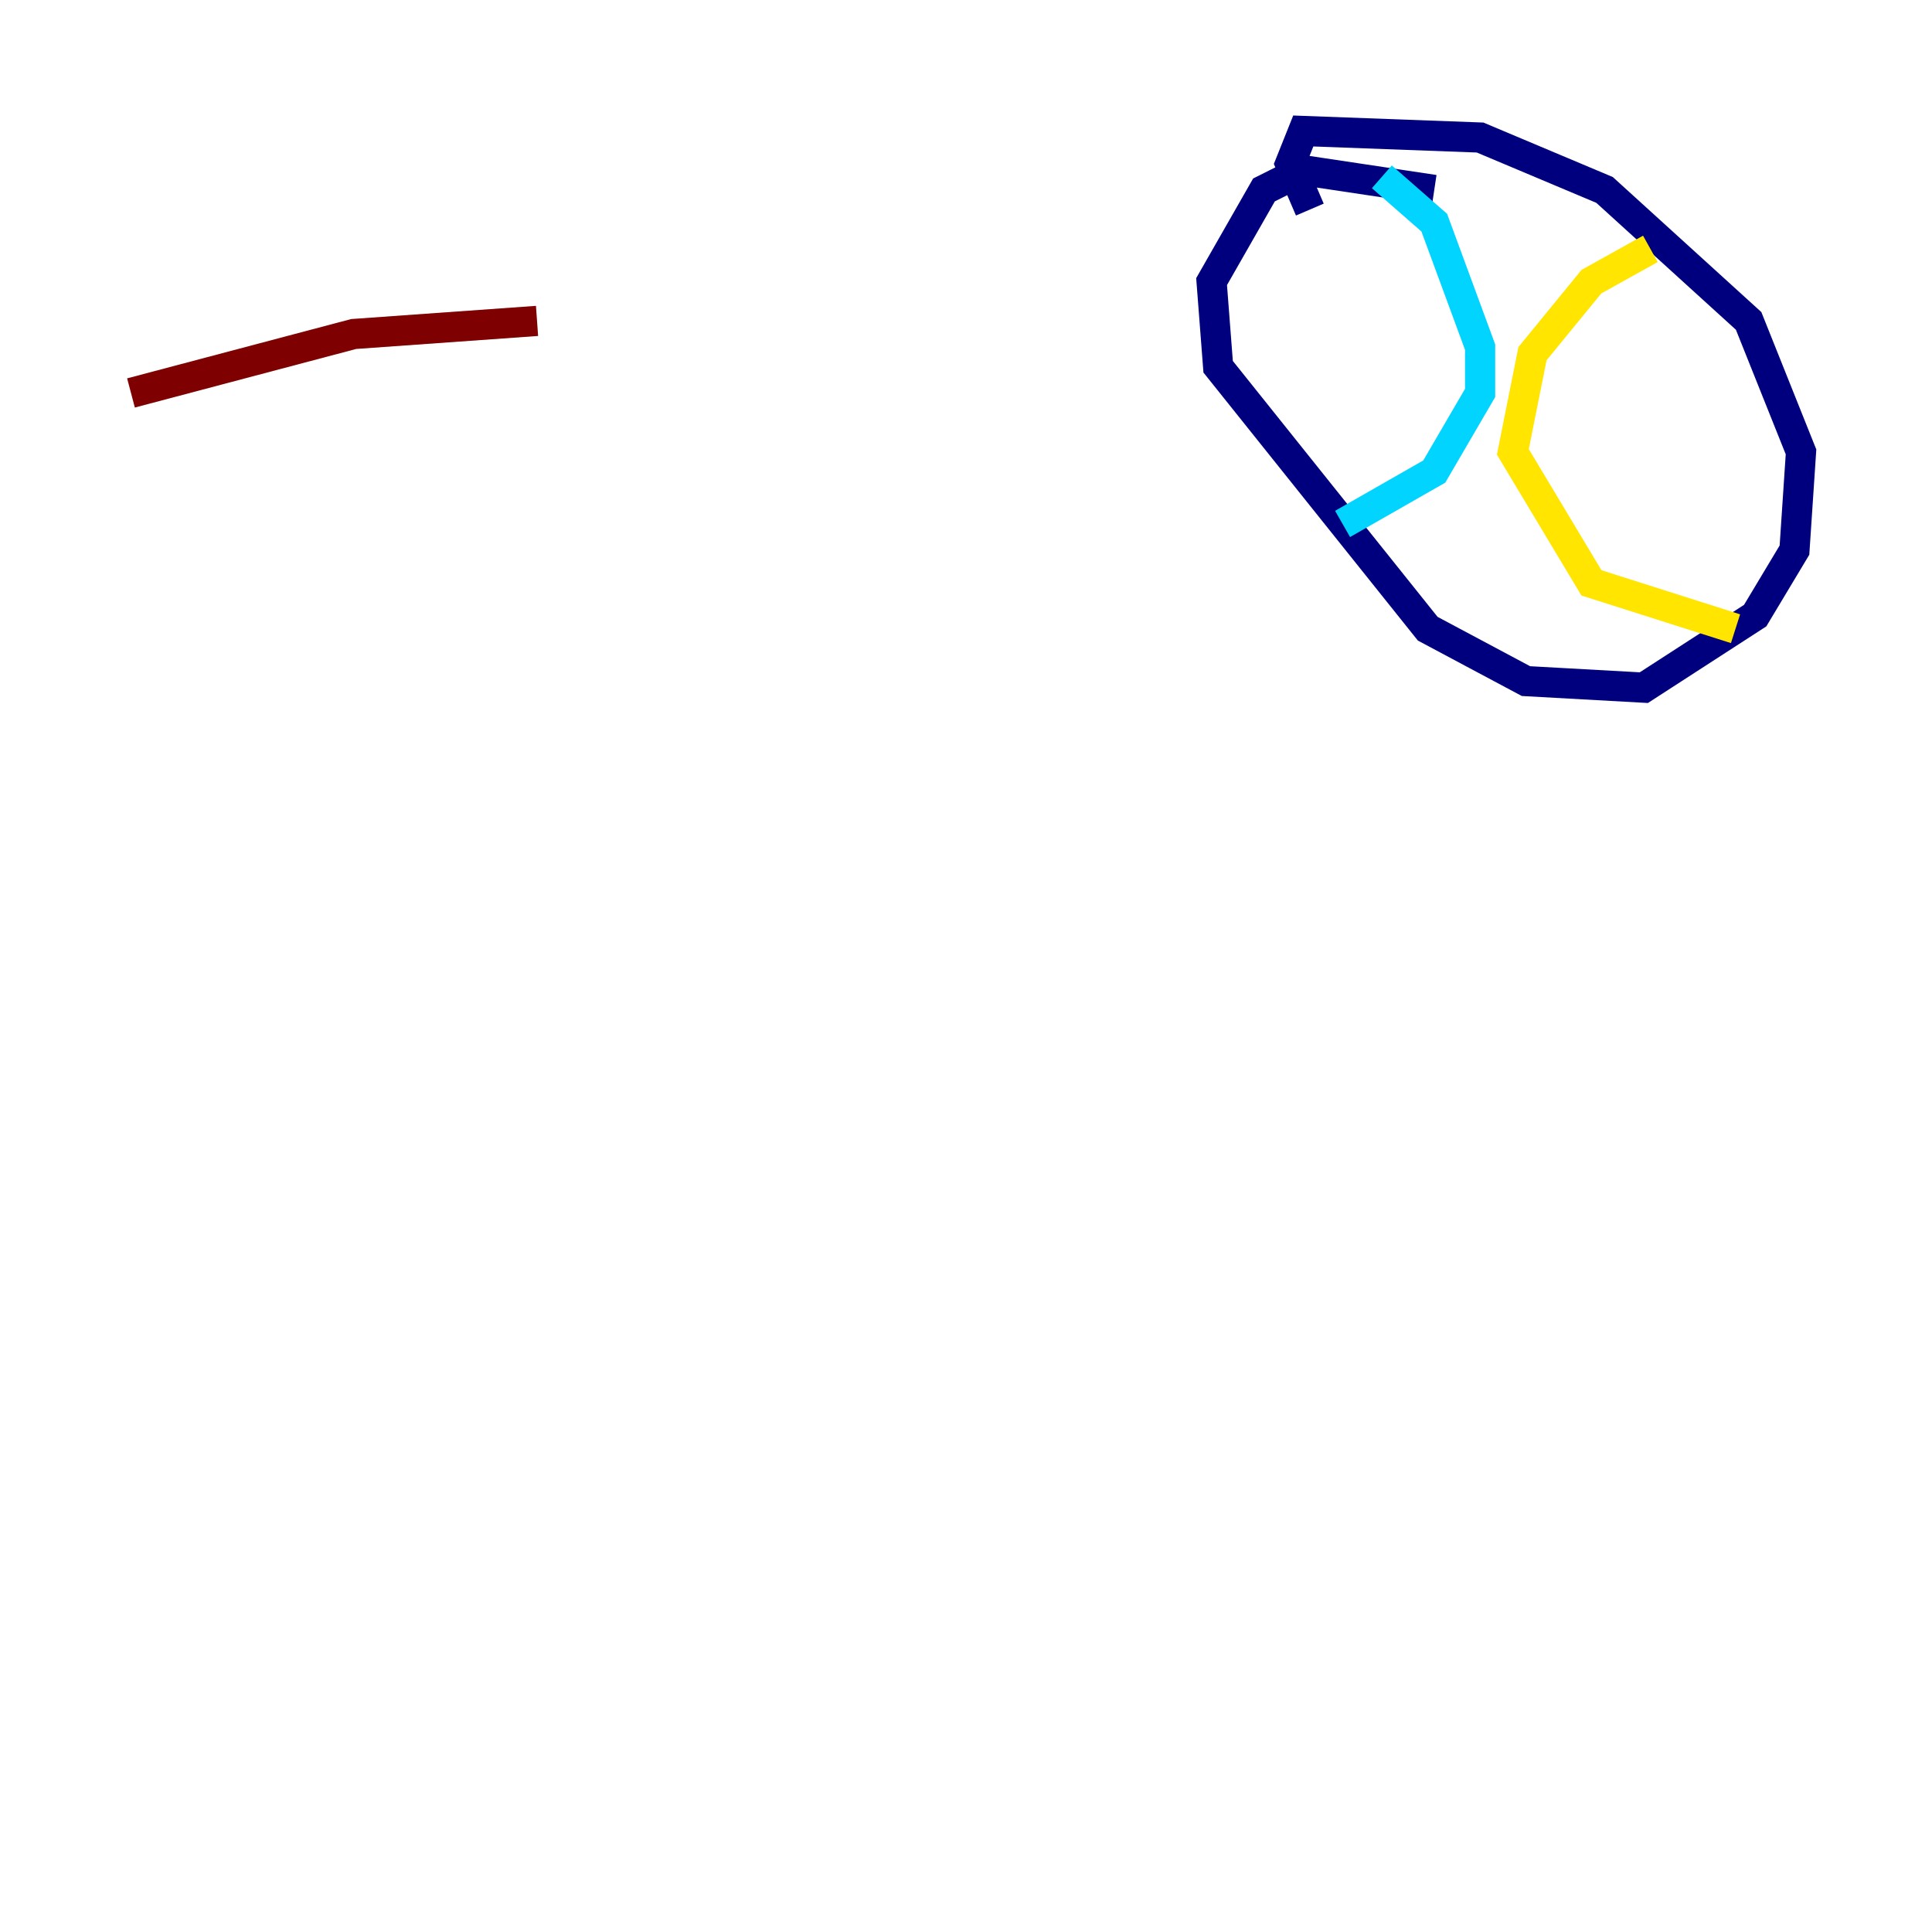 <?xml version="1.0" encoding="utf-8" ?>
<svg baseProfile="tiny" height="128" version="1.2" viewBox="0,0,128,128" width="128" xmlns="http://www.w3.org/2000/svg" xmlns:ev="http://www.w3.org/2001/xml-events" xmlns:xlink="http://www.w3.org/1999/xlink"><defs /><polyline fill="none" points="95.024,12.583 86.346,11.281 83.742,12.583 80.271,18.658 80.705,24.298 94.59,41.654 101.098,45.125 108.909,45.559 116.285,40.786 118.888,36.447 119.322,29.939 115.851,21.261 106.305,12.583 98.061,9.112 86.346,8.678 85.478,10.848 86.78,13.885" stroke="#00007f" stroke-width="2" /><polyline fill="none" points="88.949,34.712 95.024,31.241 98.061,26.034 98.061,22.997 95.024,14.752 91.552,11.715" stroke="#00d4ff" stroke-width="2" /><polyline fill="none" points="109.342,16.488 105.437,18.658 101.532,23.43 100.231,29.939 105.437,38.617 114.983,41.654" stroke="#ffe500" stroke-width="2" /><polyline fill="none" points="8.678,26.034 23.43,22.129 35.58,21.261" stroke="#7f0000" stroke-width="2" /></svg>